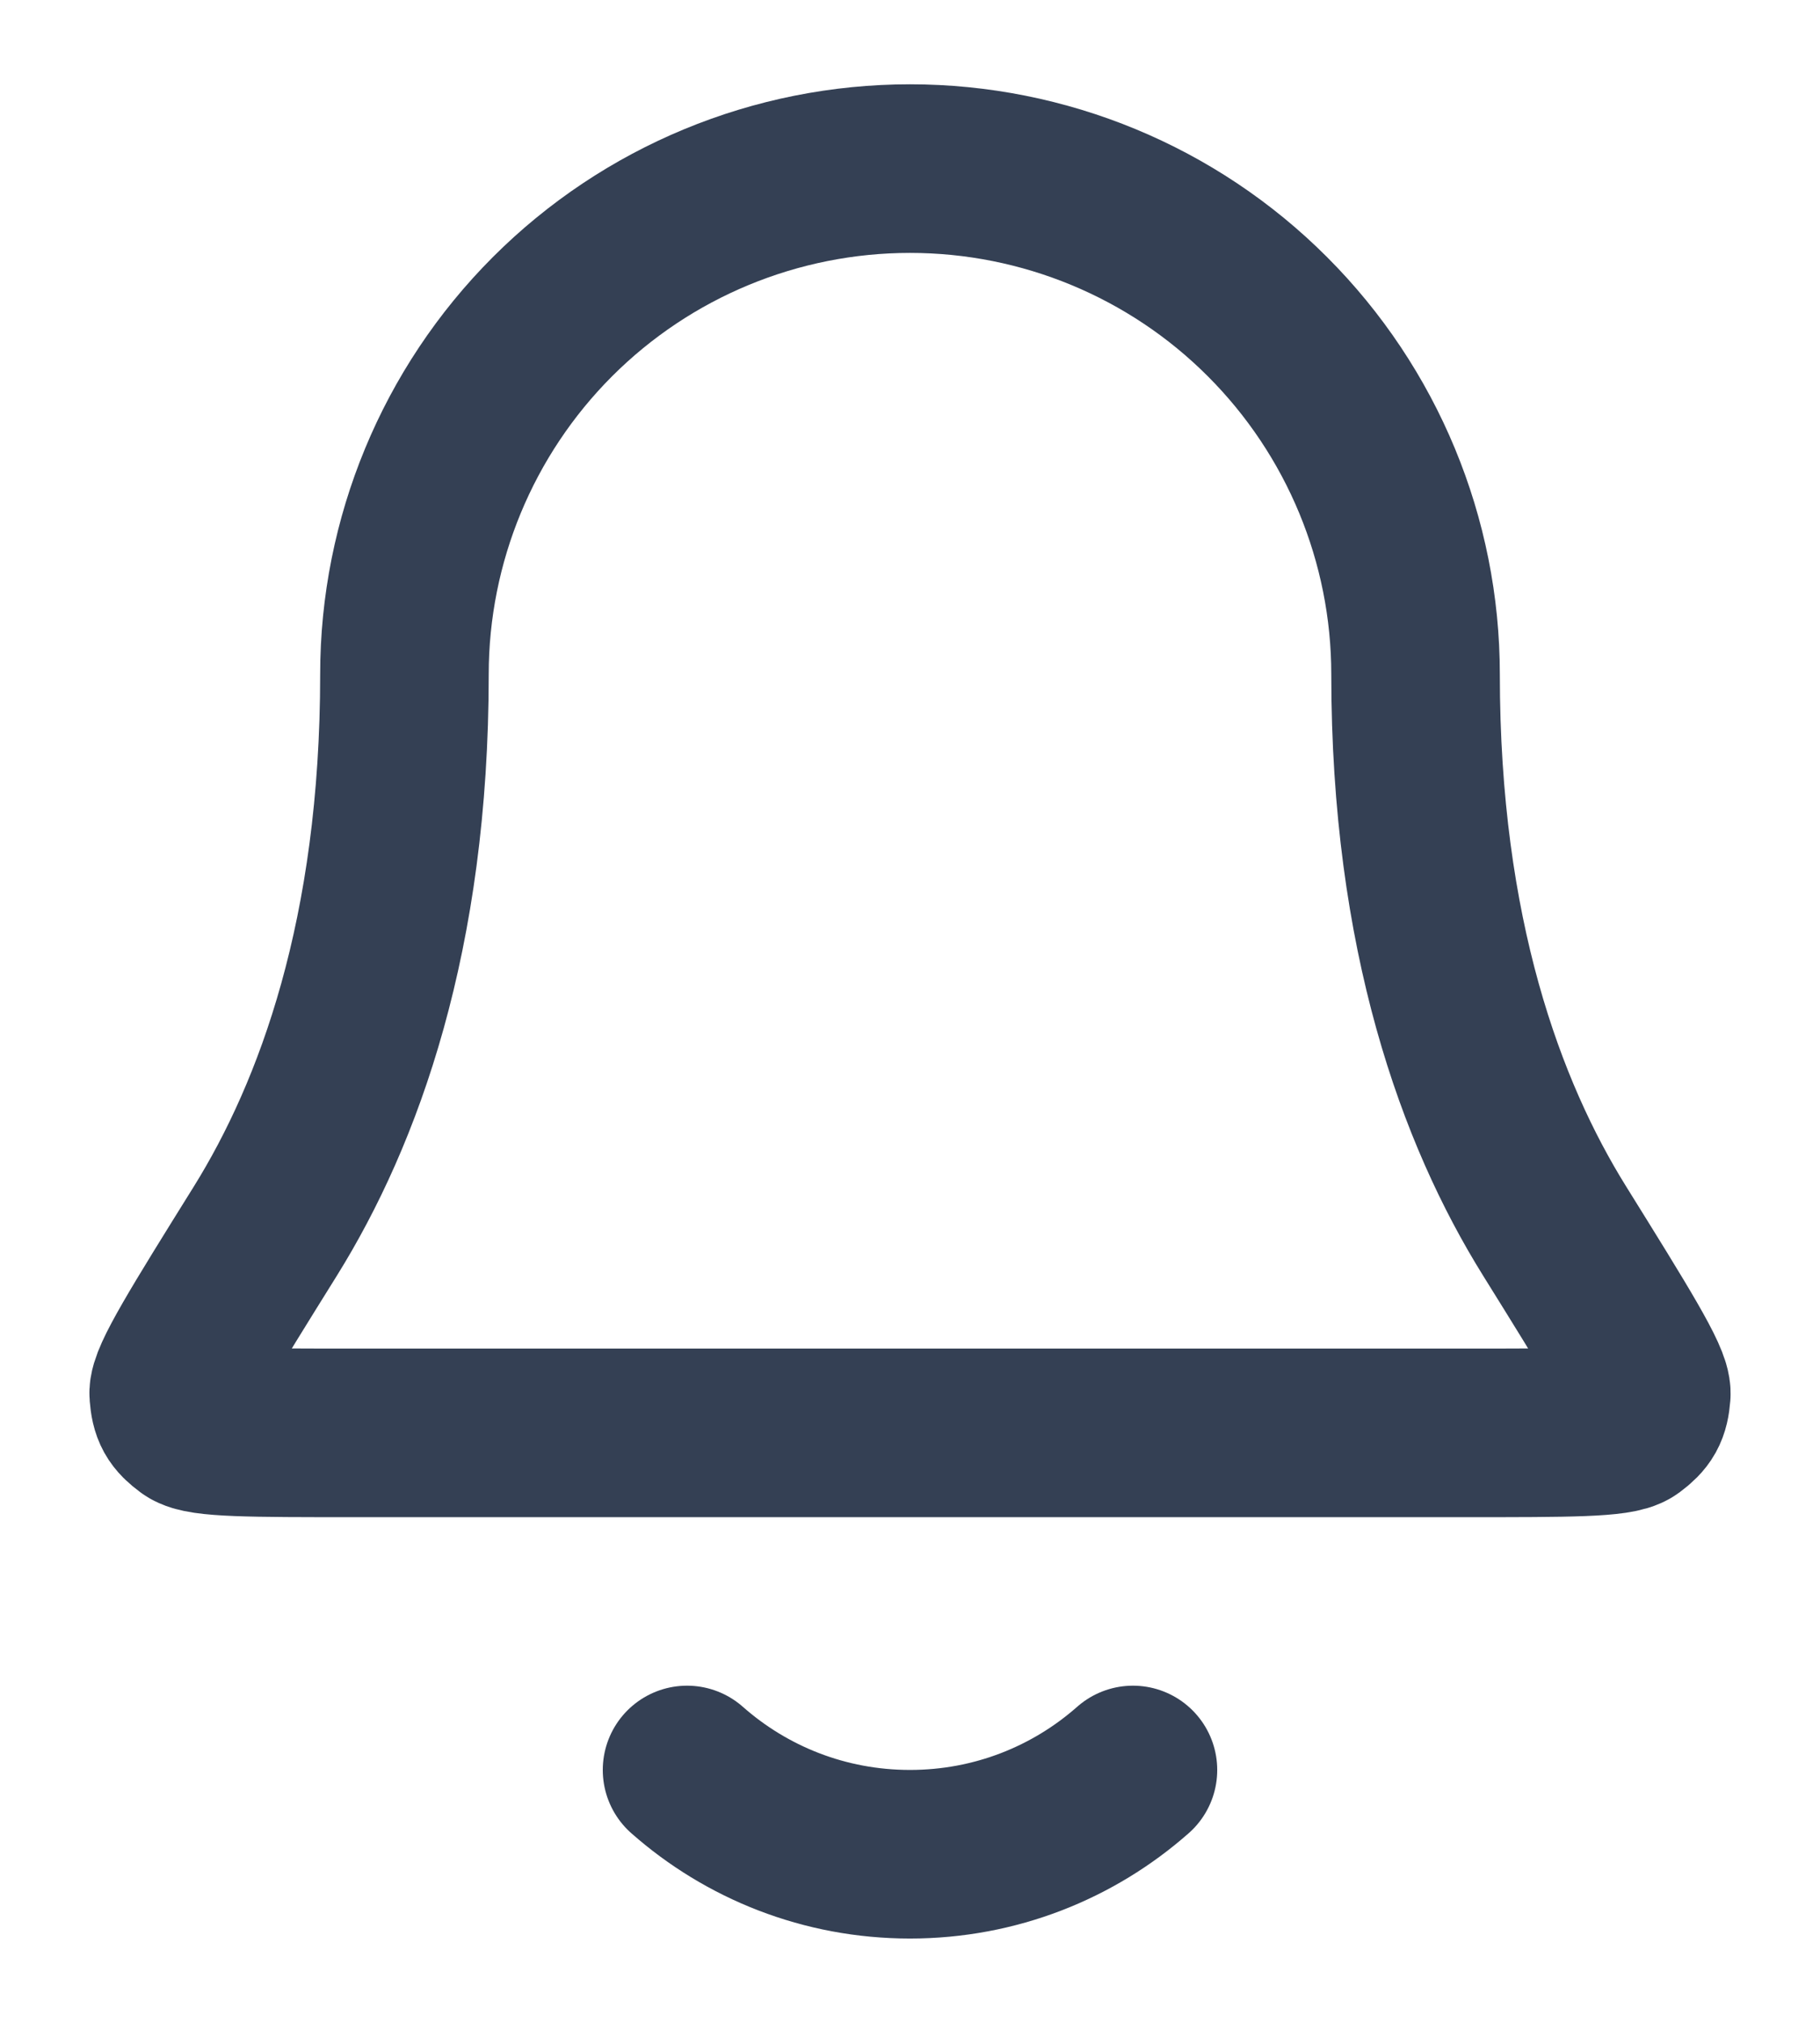 <svg width="18" height="20" viewBox="0 0 18 20" fill="none" xmlns="http://www.w3.org/2000/svg">
<path d="M6.795 17.5C7.383 18.019 8.154 18.333 9 18.333C9.845 18.333 10.617 18.019 11.205 17.5M14 6.667C14 5.341 13.473 4.069 12.535 3.131C11.598 2.193 10.326 1.667 9 1.667C7.674 1.667 6.402 2.193 5.464 3.131C4.527 4.069 4 5.341 4 6.667C4 9.242 3.35 11.005 2.625 12.171C2.012 13.155 1.706 13.647 1.718 13.784C1.73 13.936 1.762 13.994 1.885 14.085C1.995 14.167 2.494 14.167 3.491 14.167H14.509C15.506 14.167 16.004 14.167 16.115 14.085C16.237 13.994 16.27 13.936 16.282 13.784C16.293 13.647 15.987 13.155 15.375 12.171C14.649 11.005 14 9.242 14 6.667Z" stroke="#344054" stroke-width="1.667" stroke-linecap="round" stroke-linejoin="round"/>
</svg>
